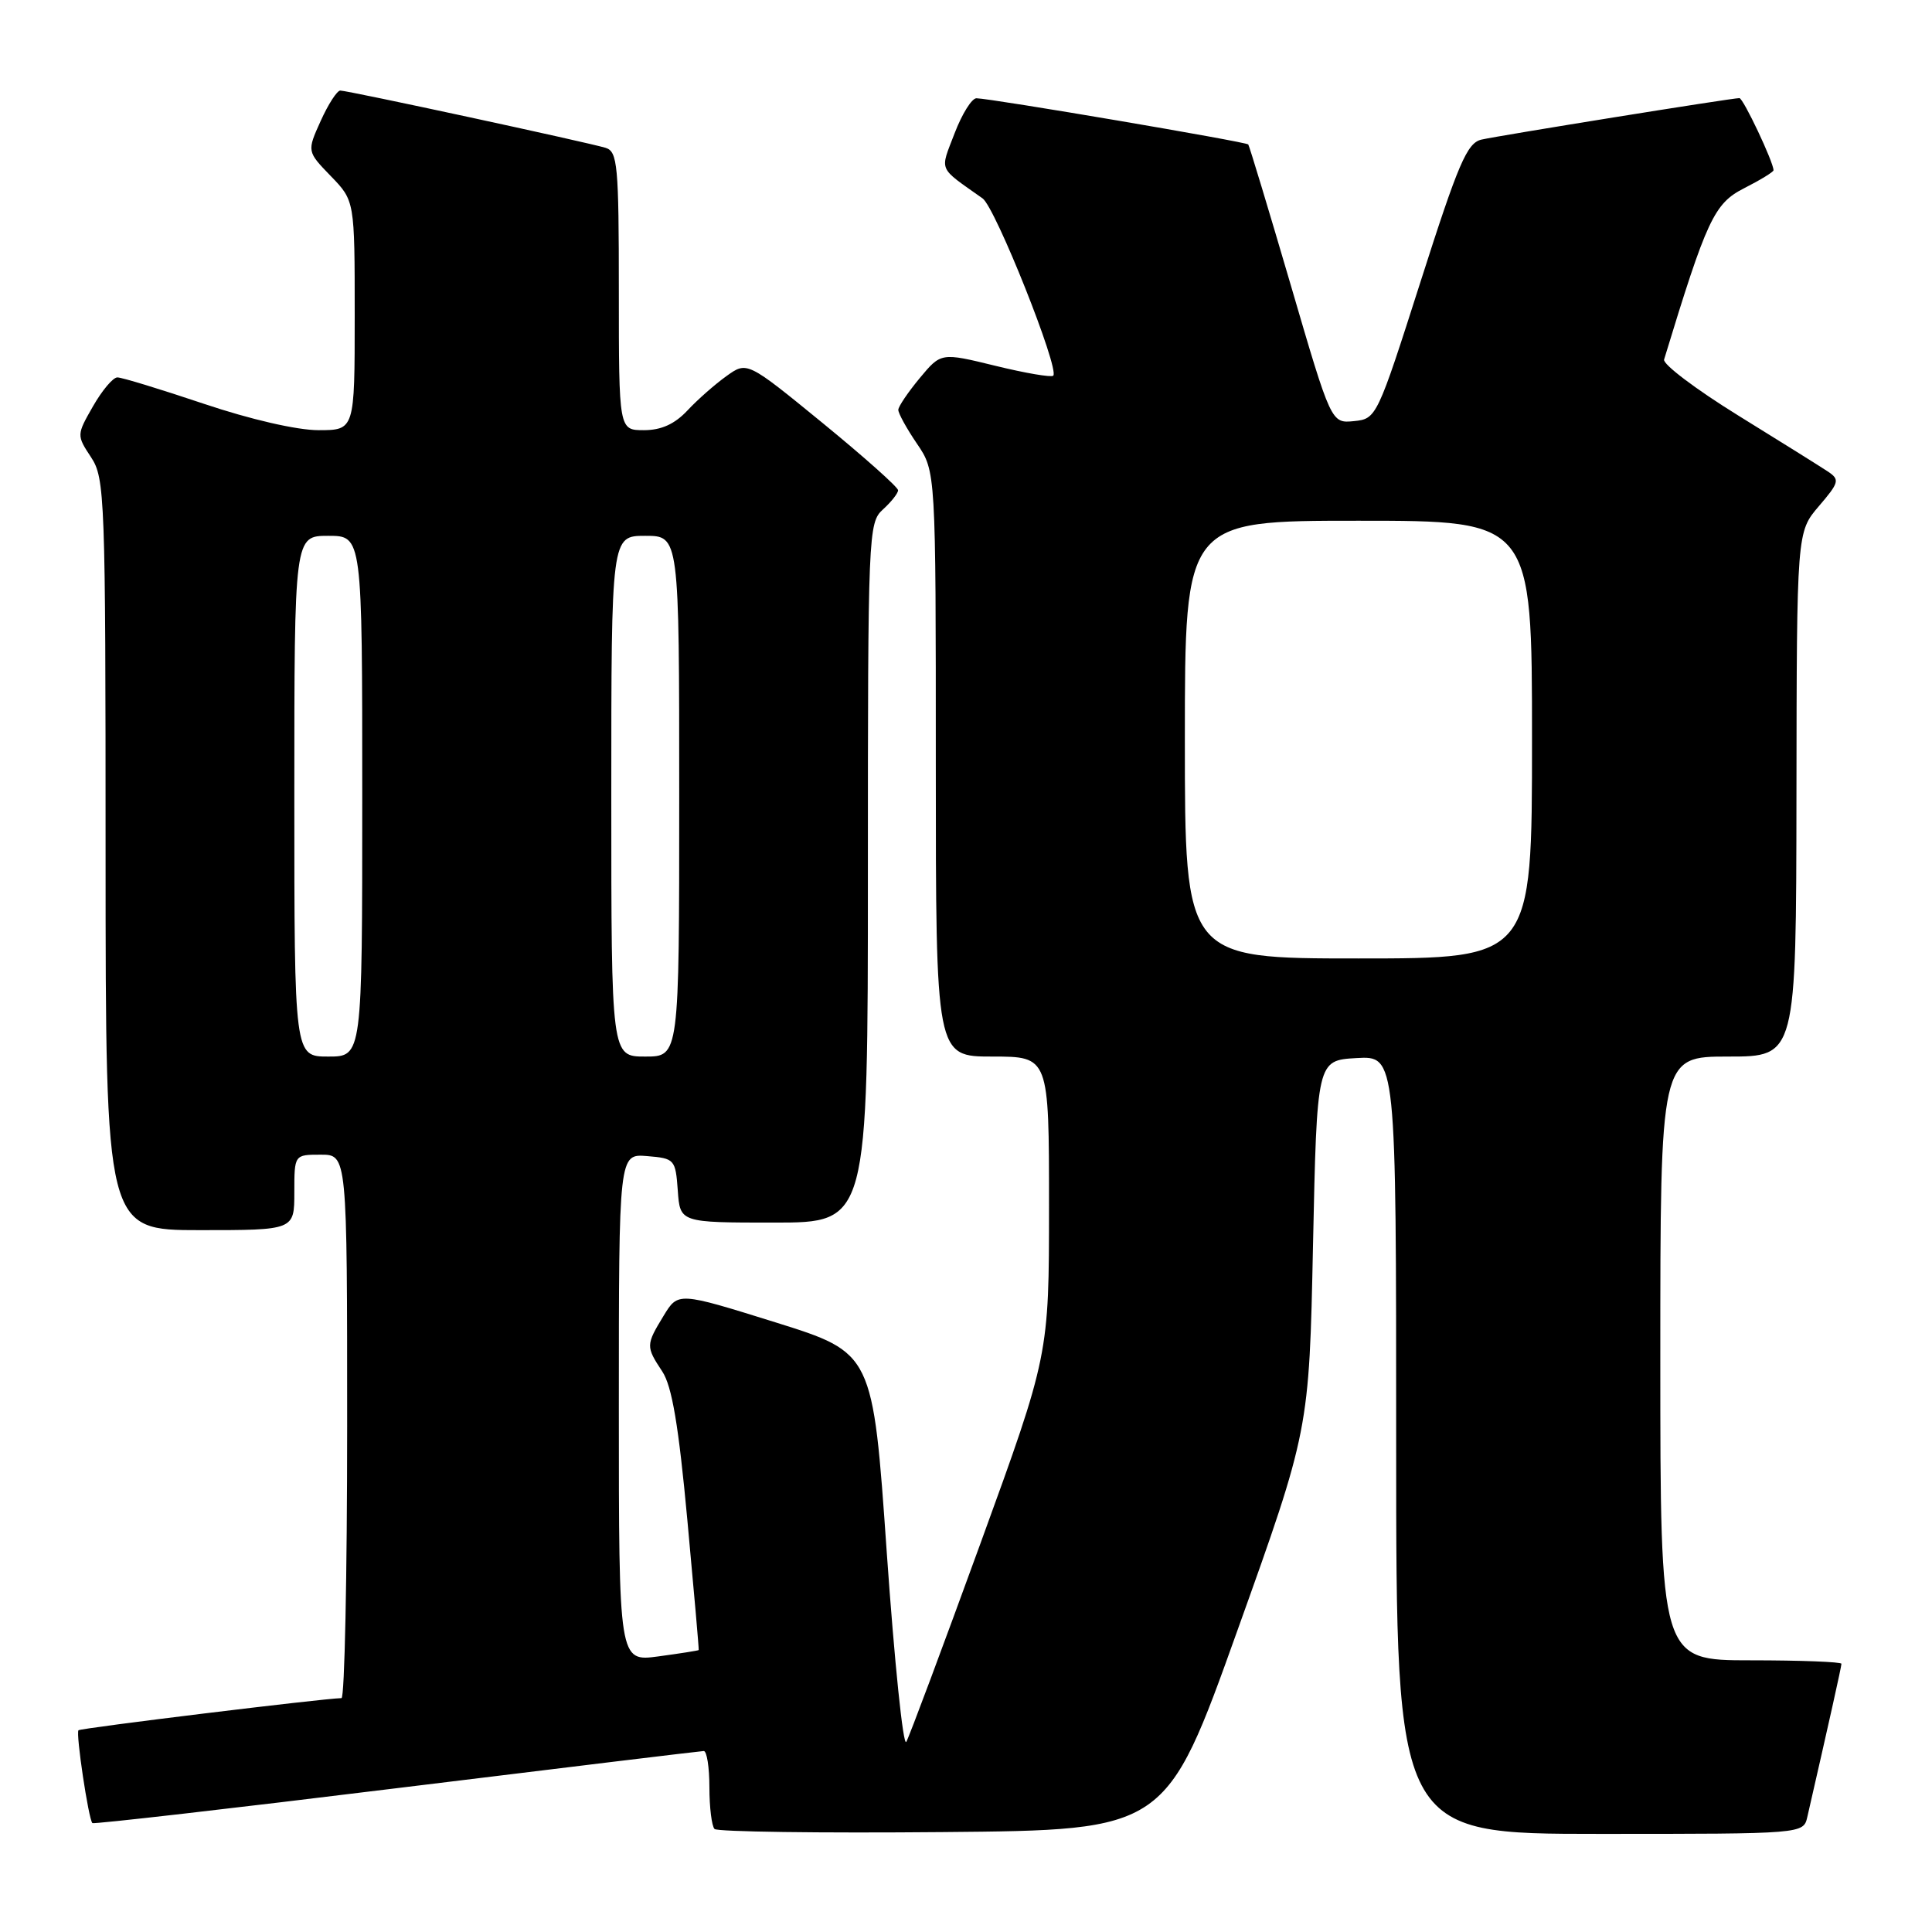 <?xml version="1.0" encoding="UTF-8" standalone="no"?>
<!DOCTYPE svg PUBLIC "-//W3C//DTD SVG 1.1//EN" "http://www.w3.org/Graphics/SVG/1.1/DTD/svg11.dtd" >
<svg xmlns="http://www.w3.org/2000/svg" xmlns:xlink="http://www.w3.org/1999/xlink" version="1.1" viewBox="0 0 256 256">
 <g >
 <path fill="currentColor"
d=" M 163.98 216.00 C 173.47 189.50 173.47 189.50 173.98 165.00 C 174.50 140.50 174.50 140.50 179.75 140.20 C 185.00 139.90 185.00 139.90 185.00 191.45 C 185.00 243.00 185.00 243.00 211.98 243.00 C 238.96 243.00 238.96 243.00 239.48 240.75 C 242.28 228.54 244.00 220.84 244.00 220.46 C 244.00 220.21 238.60 220.00 232.00 220.00 C 220.00 220.00 220.00 220.00 220.00 180.00 C 220.00 140.00 220.00 140.00 229.00 140.00 C 238.00 140.00 238.00 140.00 238.04 105.25 C 238.08 70.50 238.08 70.50 241.01 67.07 C 243.70 63.93 243.80 63.55 242.22 62.49 C 241.27 61.86 235.92 58.51 230.33 55.06 C 224.73 51.60 220.31 48.26 220.50 47.64 C 226.16 29.06 227.13 26.97 231.09 24.95 C 233.24 23.86 235.00 22.78 235.00 22.56 C 235.00 21.48 230.99 13.00 230.48 13.00 C 229.45 13.00 198.59 17.97 196.29 18.50 C 194.39 18.95 193.23 21.66 188.25 37.26 C 182.48 55.32 182.39 55.50 179.41 55.80 C 176.39 56.10 176.39 56.10 171.04 37.80 C 168.09 27.73 165.55 19.34 165.40 19.14 C 165.12 18.79 131.47 13.07 129.39 13.02 C 128.77 13.01 127.47 15.10 126.49 17.66 C 124.53 22.79 124.22 22.05 130.20 26.29 C 131.90 27.50 140.43 48.91 139.56 49.78 C 139.30 50.03 135.85 49.44 131.89 48.47 C 124.69 46.71 124.69 46.71 121.87 50.10 C 120.32 51.97 119.04 53.86 119.03 54.30 C 119.01 54.74 120.12 56.76 121.50 58.79 C 124.00 62.46 124.00 62.46 124.00 101.23 C 124.00 140.00 124.00 140.00 131.50 140.00 C 139.00 140.00 139.00 140.00 139.00 159.77 C 139.00 179.54 139.00 179.54 129.92 204.50 C 124.92 218.23 120.50 230.07 120.09 230.80 C 119.68 231.54 118.52 220.24 117.50 205.70 C 115.66 179.26 115.66 179.26 102.76 175.22 C 89.85 171.19 89.85 171.19 87.93 174.35 C 85.58 178.21 85.57 178.42 87.75 181.72 C 89.04 183.66 89.92 188.89 91.08 201.43 C 91.95 210.82 92.63 218.56 92.58 218.64 C 92.54 218.71 90.14 219.09 87.25 219.48 C 82.00 220.19 82.00 220.19 82.00 186.53 C 82.00 152.88 82.00 152.88 85.75 153.19 C 89.39 153.49 89.51 153.62 89.81 157.75 C 90.11 162.00 90.11 162.00 102.56 162.00 C 115.00 162.00 115.00 162.00 115.00 115.65 C 115.00 70.58 115.05 69.26 117.00 67.50 C 118.10 66.50 119.00 65.36 119.00 64.96 C 119.00 64.56 114.50 60.55 109.00 56.05 C 98.99 47.87 98.99 47.87 96.25 49.84 C 94.74 50.92 92.41 52.97 91.08 54.40 C 89.40 56.19 87.62 57.00 85.33 57.00 C 82.00 57.00 82.00 57.00 82.00 38.57 C 82.00 21.88 81.83 20.08 80.25 19.59 C 77.91 18.87 46.10 12.00 45.09 12.00 C 44.66 12.00 43.49 13.81 42.49 16.03 C 40.67 20.06 40.67 20.06 43.83 23.33 C 47.00 26.60 47.00 26.60 47.00 41.80 C 47.00 57.00 47.00 57.00 42.20 57.00 C 39.35 57.00 33.15 55.57 27.00 53.50 C 21.28 51.58 16.13 50.00 15.55 50.01 C 14.97 50.01 13.52 51.74 12.32 53.84 C 10.15 57.63 10.15 57.68 12.06 60.58 C 13.90 63.36 13.99 65.83 13.99 113.25 C 14.00 163.00 14.00 163.00 26.50 163.00 C 39.00 163.00 39.00 163.00 39.00 158.00 C 39.00 153.00 39.00 153.00 42.50 153.00 C 46.00 153.00 46.00 153.00 46.00 189.00 C 46.00 208.80 45.66 225.01 45.25 225.01 C 42.78 225.06 10.69 228.98 10.40 229.27 C 10.02 229.64 11.73 241.06 12.24 241.57 C 12.40 241.73 30.53 239.66 52.52 236.95 C 74.51 234.25 92.84 232.03 93.25 232.02 C 93.66 232.01 94.00 234.18 94.00 236.83 C 94.00 239.49 94.31 241.97 94.68 242.35 C 95.06 242.72 108.67 242.91 124.93 242.76 C 154.50 242.50 154.50 242.50 163.98 216.00 Z  M 39.00 105.50 C 39.00 71.00 39.00 71.00 43.50 71.00 C 48.00 71.00 48.00 71.00 48.00 105.50 C 48.00 140.00 48.00 140.00 43.50 140.00 C 39.00 140.00 39.00 140.00 39.00 105.50 Z  M 81.00 105.50 C 81.00 71.00 81.00 71.00 85.50 71.00 C 90.00 71.00 90.00 71.00 90.00 105.50 C 90.00 140.00 90.00 140.00 85.50 140.00 C 81.00 140.00 81.00 140.00 81.00 105.50 Z  M 157.00 98.00 C 157.00 69.00 157.00 69.00 180.00 69.00 C 203.00 69.00 203.00 69.00 203.00 98.00 C 203.00 127.00 203.00 127.00 180.00 127.00 C 157.00 127.00 157.00 127.00 157.00 98.00 Z "/>
</g>
</svg>